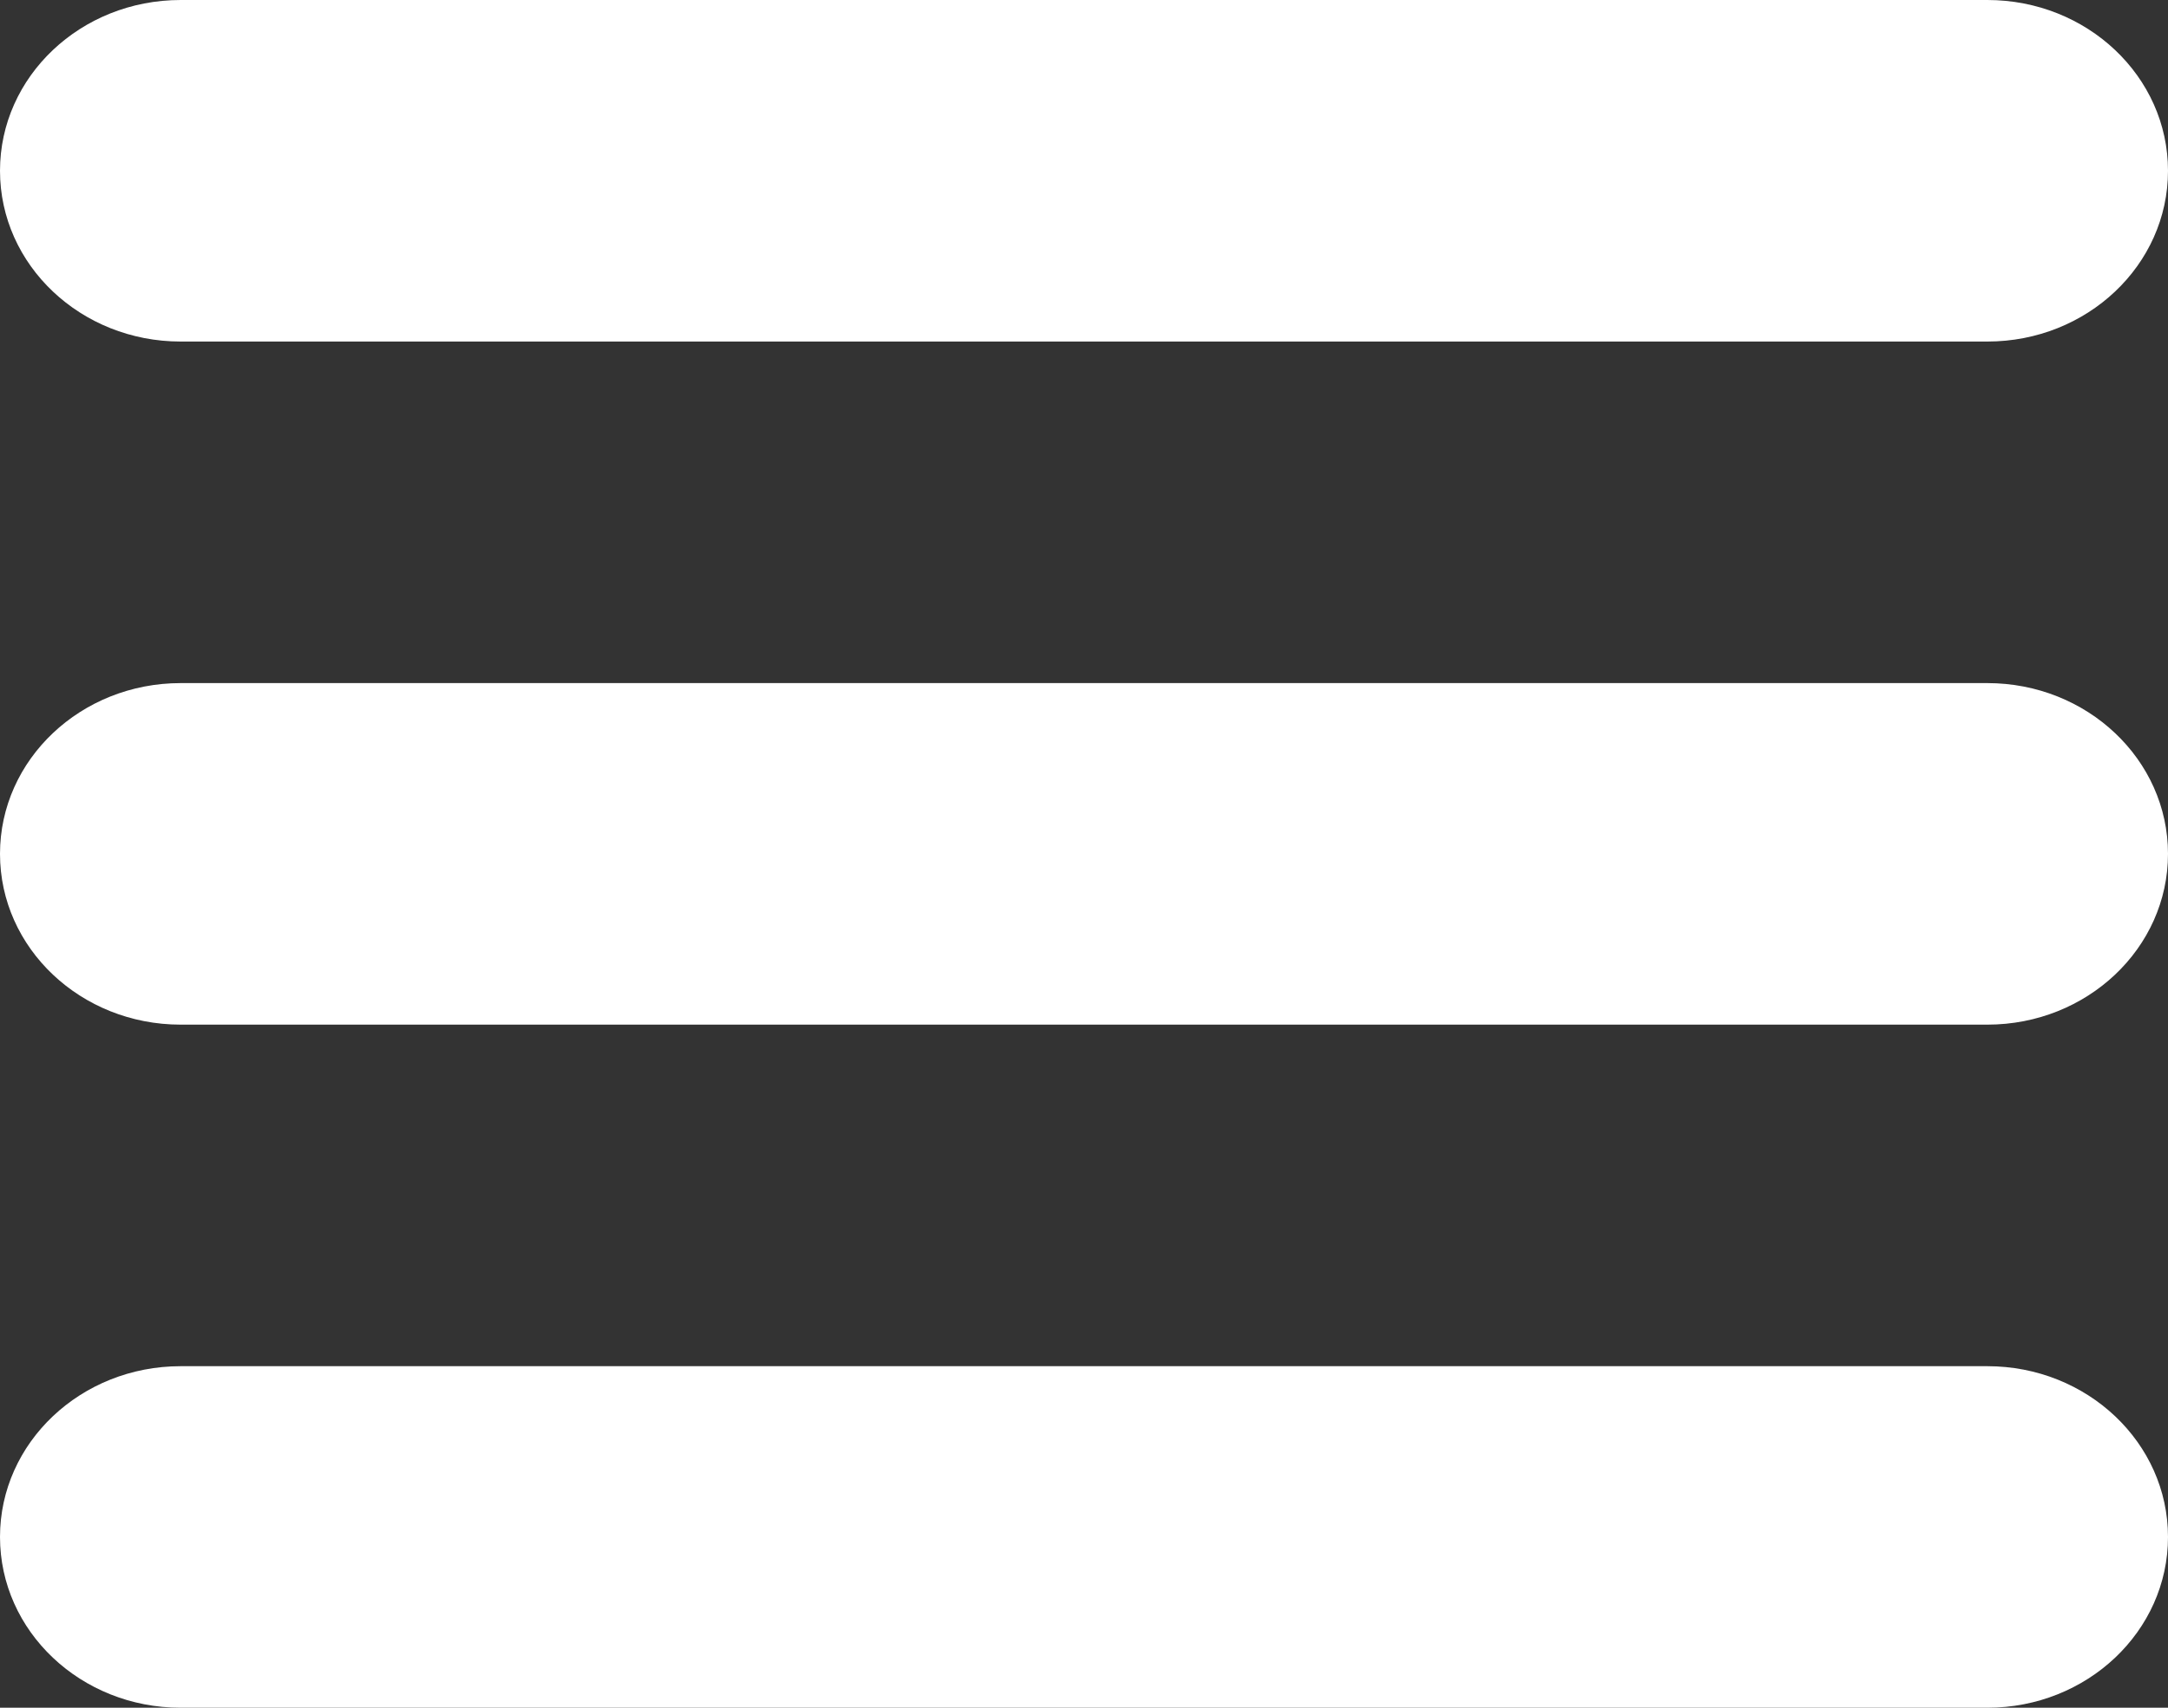 <svg width="33" height="26" viewBox="0 0 33 26" fill="none" xmlns="http://www.w3.org/2000/svg">
<rect x="0" y="0" width="33" height="26" fill="#333333" stroke="none"/>
<path d="M30.25 20.8C31.769 20.8 33 21.964 33 23.4C33 24.836 31.769 26 30.25 26C29.424 26 3.576 26 2.75 26C1.231 26 0 24.836 0 23.4C0 21.964 1.231 20.8 2.75 20.8C3.576 20.8 29.424 20.8 30.25 20.8ZM30.25 10.4C31.769 10.4 33 11.564 33 13C33 14.436 31.769 15.6 30.25 15.6C29.424 15.6 3.576 15.6 2.75 15.6C1.231 15.6 0 14.436 0 13C0 11.564 1.231 10.4 2.75 10.4C3.576 10.4 29.424 10.4 30.25 10.4ZM30.25 0C31.769 0 33 1.164 33 2.6C33 4.036 31.769 5.2 30.25 5.2C29.424 5.2 3.576 5.2 2.75 5.2C1.231 5.2 0 4.036 0 2.6C0 1.164 1.231 0 2.75 0C3.576 0 29.424 0 30.25 0Z" fill="white"/>
</svg>

